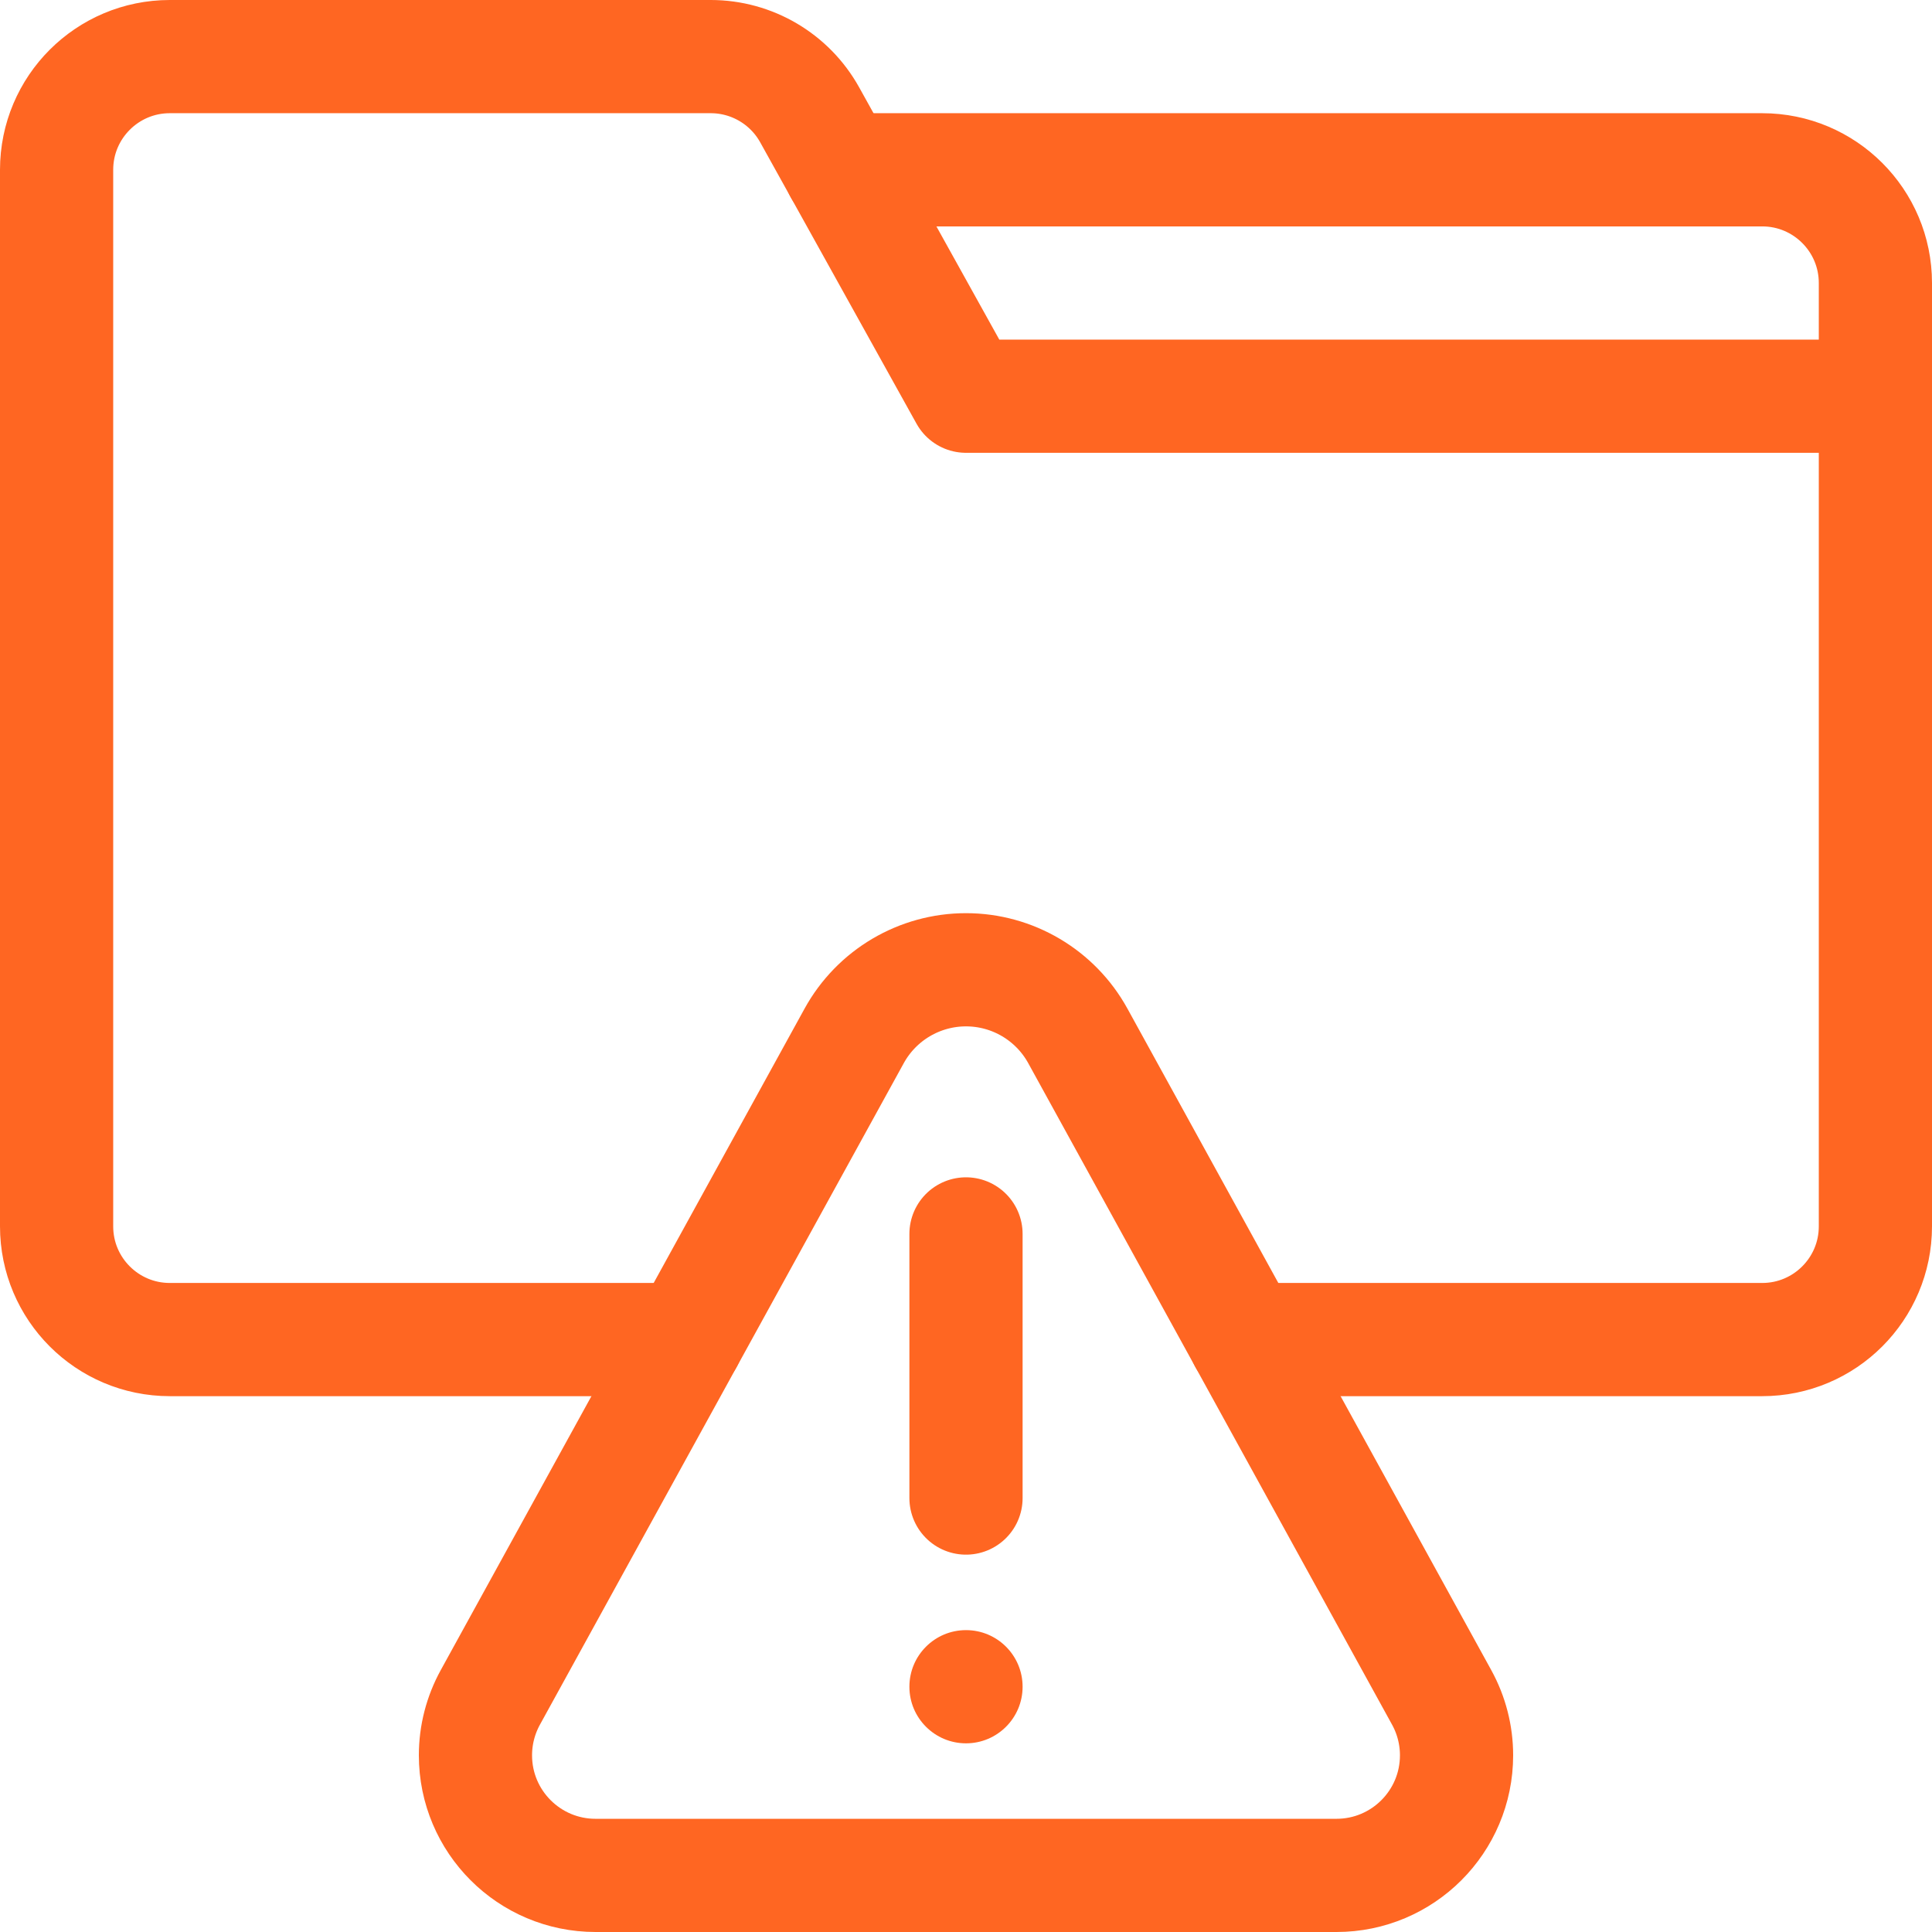 <svg height="682.667" viewBox="0 0 682.667 682.667" width="682.667" xmlns="http://www.w3.org/2000/svg"><g fill="none"><path d="m0 0h682.667v682.667h-682.667z"/><path d="m472.233 662.667h-261.8c-23.435 0-42.433-18.999-42.433-42.434 0-7.15 1.808-14.185 5.253-20.45l128.563-233.751c7.926-14.411 23.069-23.365 39.517-23.365s31.592 8.954 39.519 23.365l128.562 233.751c3.446 6.265 5.252 13.3 5.252 20.45 0 23.435-18.998 42.434-42.433 42.434z" stroke="#f62" stroke-linecap="round" stroke-linejoin="round" stroke-miterlimit="10" stroke-width="40"/><path d="m296.889 60h325.778c22.09 0 40 17.909 40 40v40" stroke="#f62" stroke-linecap="round" stroke-linejoin="round" stroke-miterlimit="10" stroke-width="40"/><path d="m439.867 473.333h182.8c22.091 0 40-17.909 40-40v-293.333h-321.333l-55.237-99.425c-7.055-12.699-20.439-20.575-34.967-20.575h-191.129c-22.092 0-40 17.909-40 40v373.333c0 22.091 17.908 40 40 40h182.798" stroke="#f62" stroke-linecap="round" stroke-linejoin="round" stroke-miterlimit="10" stroke-width="40"/><path d="m341.333 529.333v-93.333" stroke="#f62" stroke-linecap="round" stroke-linejoin="round" stroke-miterlimit="10" stroke-width="40"/></g><path d="m361.333 596c0 11.045-8.954 20-20 20-11.045 0-20-8.955-20-20s8.955-20 20-20c11.046 0 20 8.955 20 20" fill="#f62"/></svg>